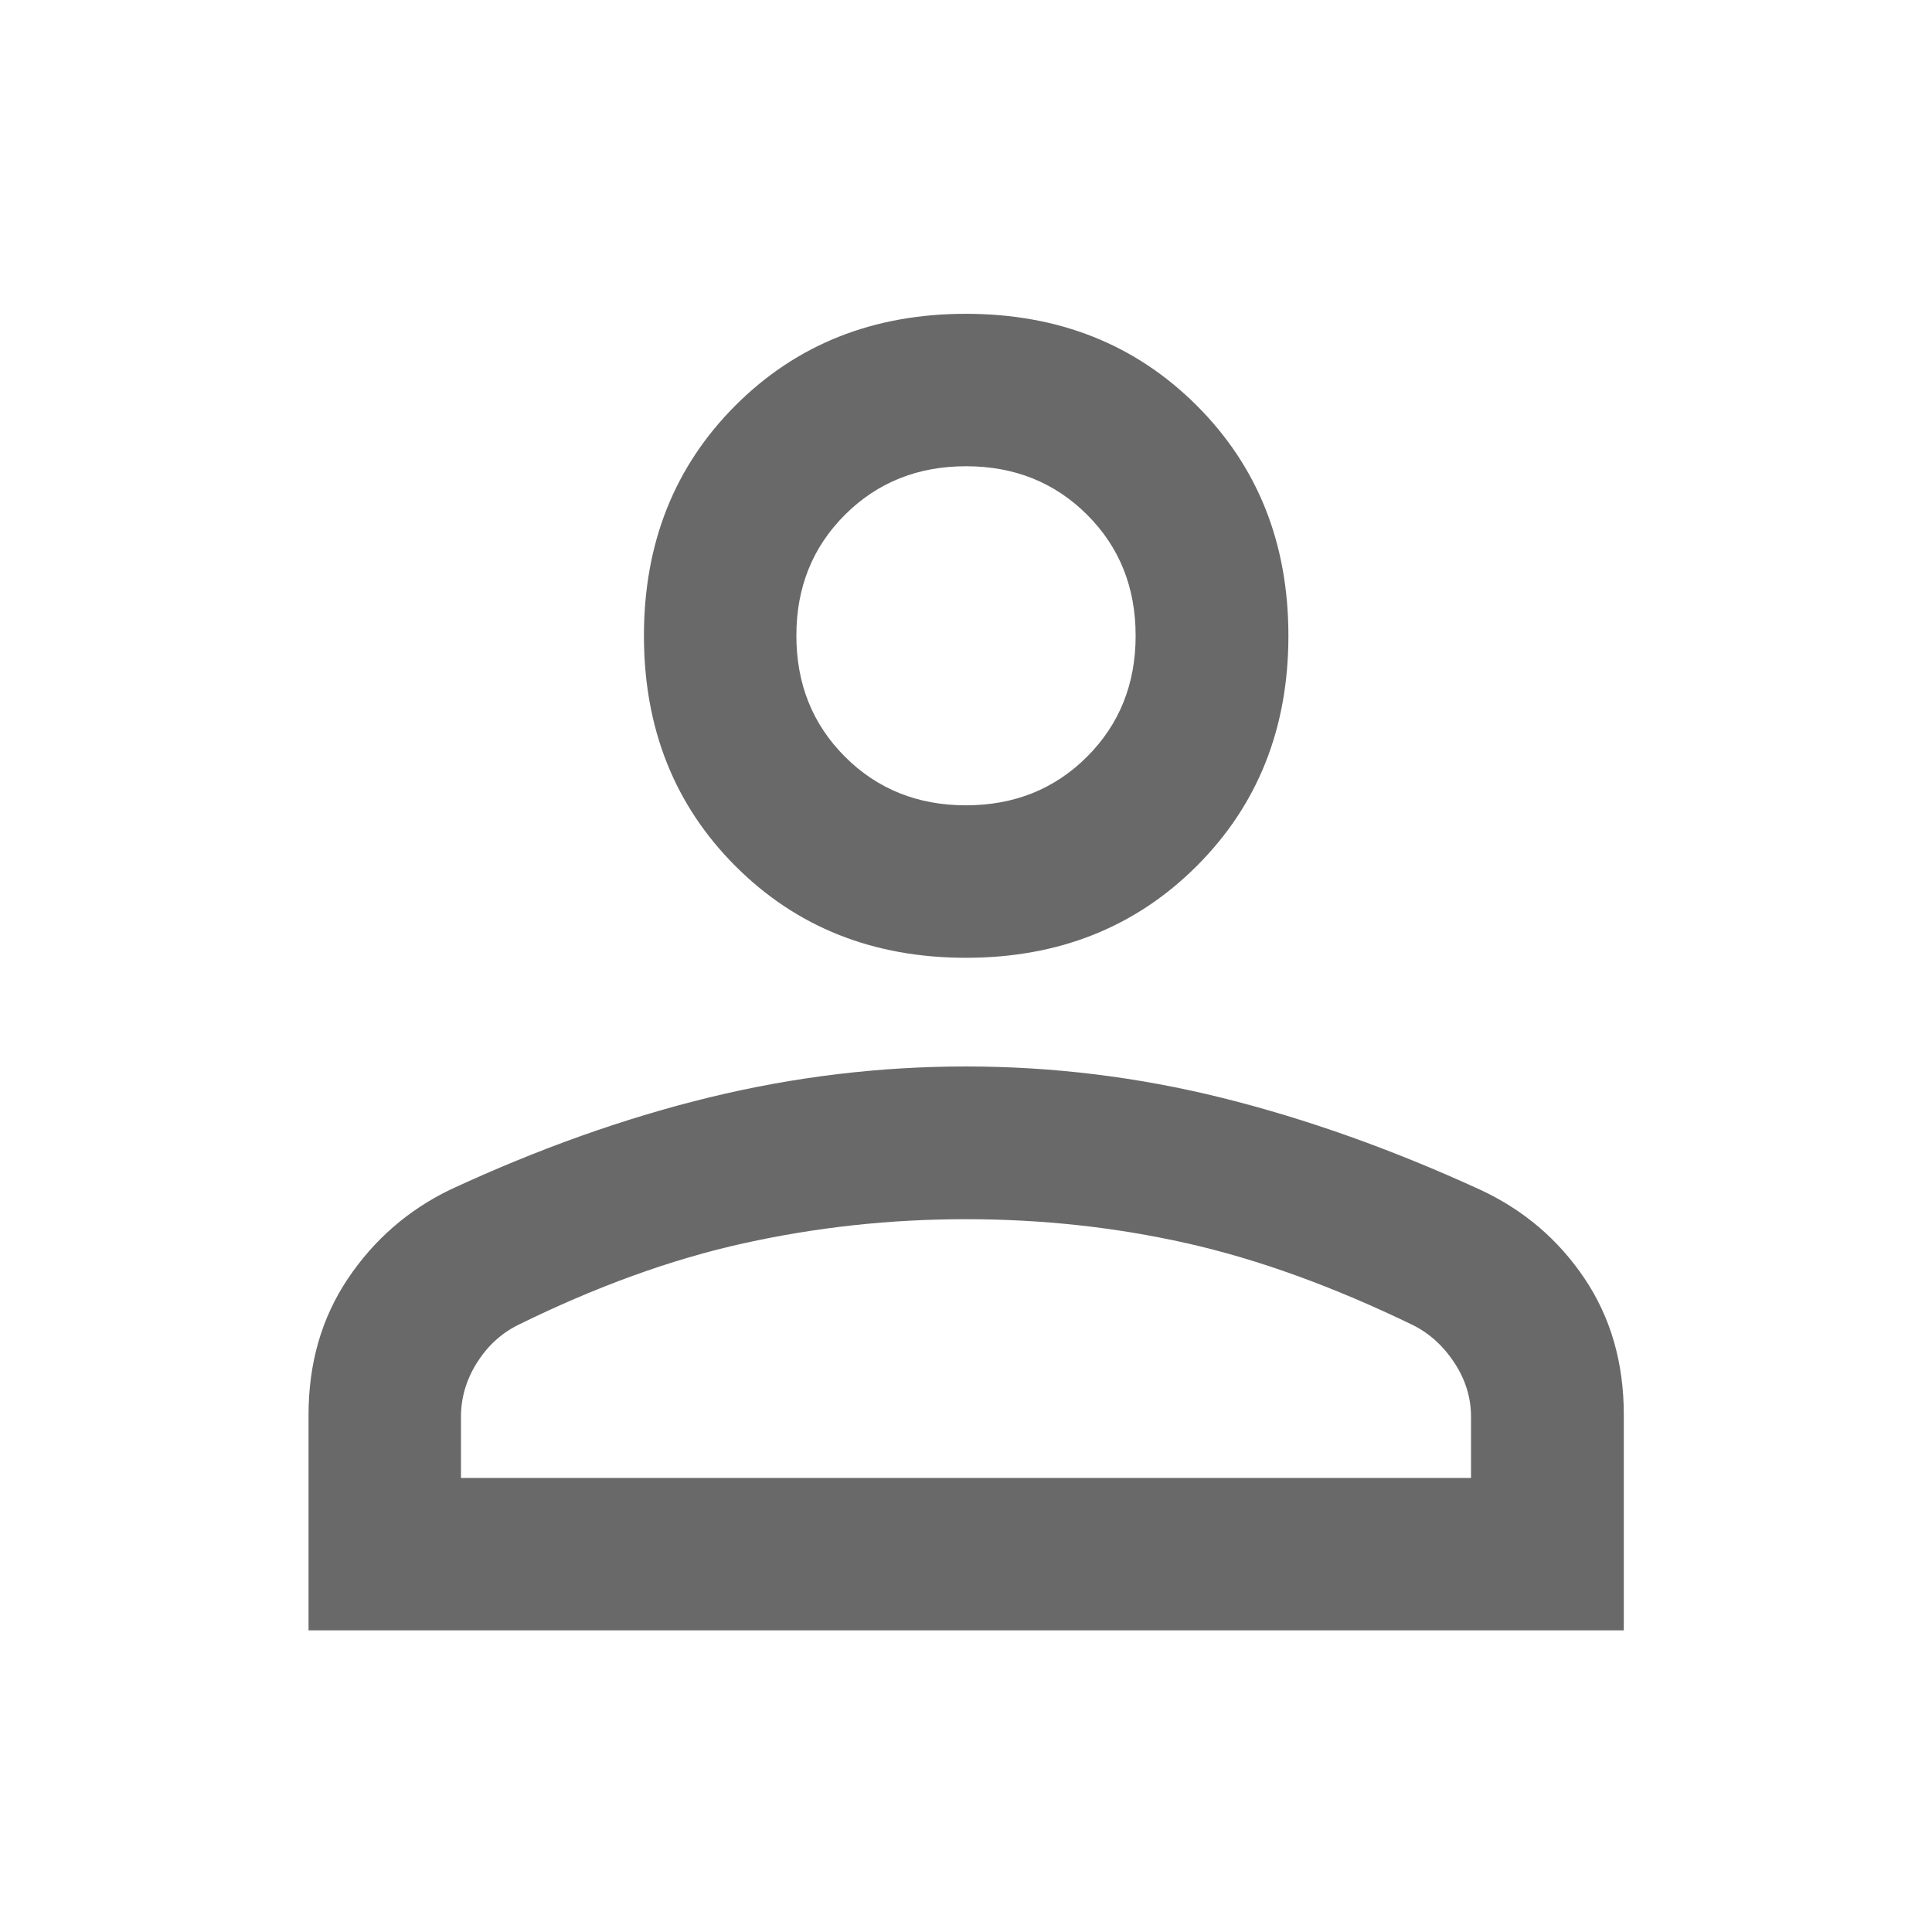 <svg width="40" height="40" viewBox="0 0 40 40" fill="none" xmlns="http://www.w3.org/2000/svg">
<path d="M19.999 19.83C18.083 19.83 16.492 19.198 15.228 17.933C13.964 16.669 13.332 15.079 13.332 13.163C13.332 11.247 13.964 9.657 15.228 8.393C16.492 7.129 18.083 6.497 19.999 6.497C21.915 6.497 23.506 7.129 24.774 8.393C26.041 9.657 26.675 11.247 26.675 13.163C26.675 15.079 26.041 16.669 24.774 17.933C23.506 19.198 21.915 19.83 19.999 19.83ZM6.388 33.755V29.291C6.388 28.223 6.659 27.285 7.201 26.476C7.743 25.667 8.45 25.052 9.322 24.63C11.152 23.781 12.944 23.144 14.697 22.718C16.45 22.292 18.218 22.08 19.998 22.08C21.792 22.08 23.56 22.297 25.303 22.73C27.047 23.164 28.828 23.798 30.648 24.633C31.545 25.05 32.264 25.663 32.806 26.469C33.348 27.276 33.619 28.215 33.619 29.289V33.755H6.388ZM9.544 30.599H30.456V29.333C30.456 28.94 30.343 28.569 30.116 28.221C29.889 27.873 29.604 27.613 29.262 27.439C27.607 26.637 26.044 26.071 24.571 25.74C23.098 25.408 21.573 25.242 19.997 25.242C18.434 25.242 16.902 25.408 15.402 25.74C13.901 26.071 12.338 26.637 10.714 27.438C10.369 27.612 10.088 27.873 9.87 28.221C9.653 28.569 9.544 28.939 9.544 29.333V30.599ZM19.998 16.673C20.998 16.673 21.834 16.338 22.505 15.668C23.176 14.998 23.512 14.162 23.512 13.162C23.512 12.16 23.177 11.325 22.506 10.656C21.836 9.988 21.001 9.653 20.002 9.653C19.002 9.653 18.166 9.988 17.495 10.657C16.824 11.326 16.488 12.16 16.488 13.158C16.488 14.16 16.823 14.996 17.494 15.667C18.164 16.337 18.999 16.673 19.998 16.673Z" fill="#696969"/>
</svg>
